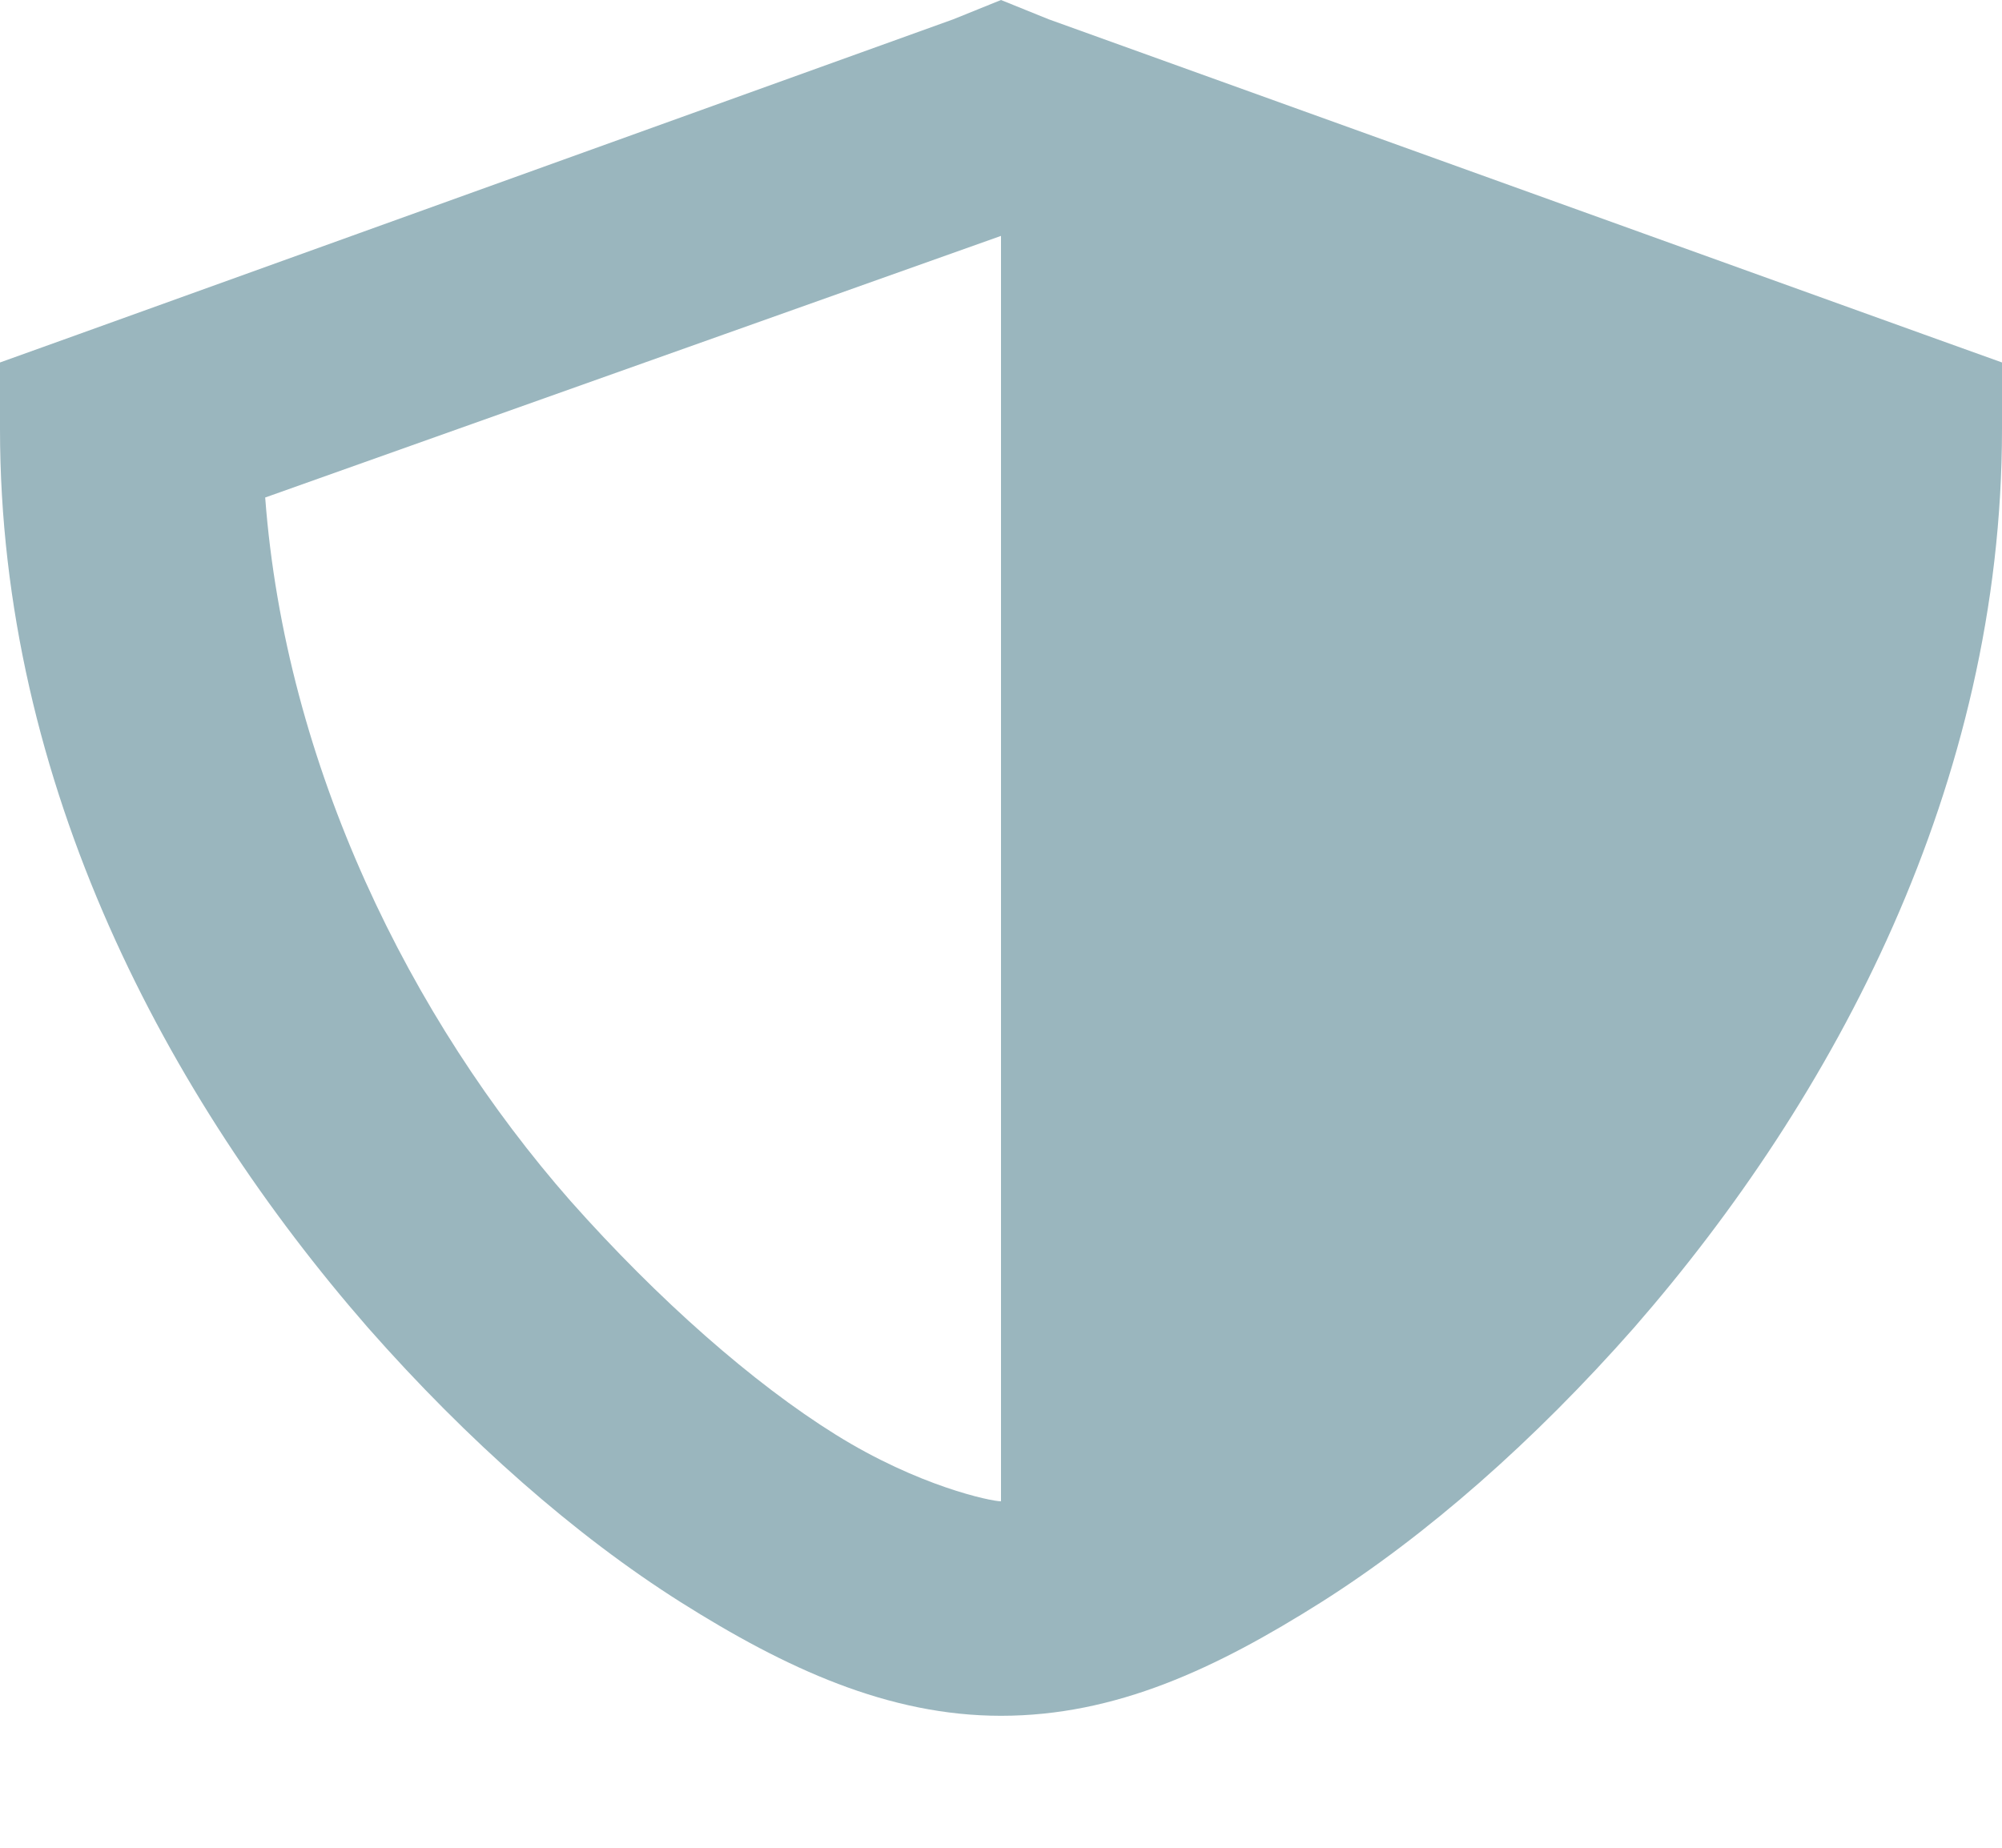 <svg width="13" height="12" viewBox="0 0 13 12" fill="none" xmlns="http://www.w3.org/2000/svg">
<path d="M6.5 0L6.191 0.125L0.504 2.173L0 2.354V2.786C0 5.098 1.089 7.131 2.389 8.622C3.039 9.36 3.737 9.973 4.42 10.405C5.103 10.836 5.769 11.143 6.5 11.143C7.247 11.143 7.897 10.836 8.58 10.405C9.262 9.973 9.961 9.36 10.611 8.622C11.911 7.131 13 5.098 13 2.786V2.354L12.496 2.173L6.809 0.125L6.5 0ZM6.5 1.518V9.75C6.435 9.75 5.964 9.652 5.428 9.318C4.891 8.984 4.274 8.441 3.705 7.8C2.665 6.616 1.853 4.973 1.722 3.231L6.5 1.532V1.518Z" fill="#9AB6BE"/>
</svg>
